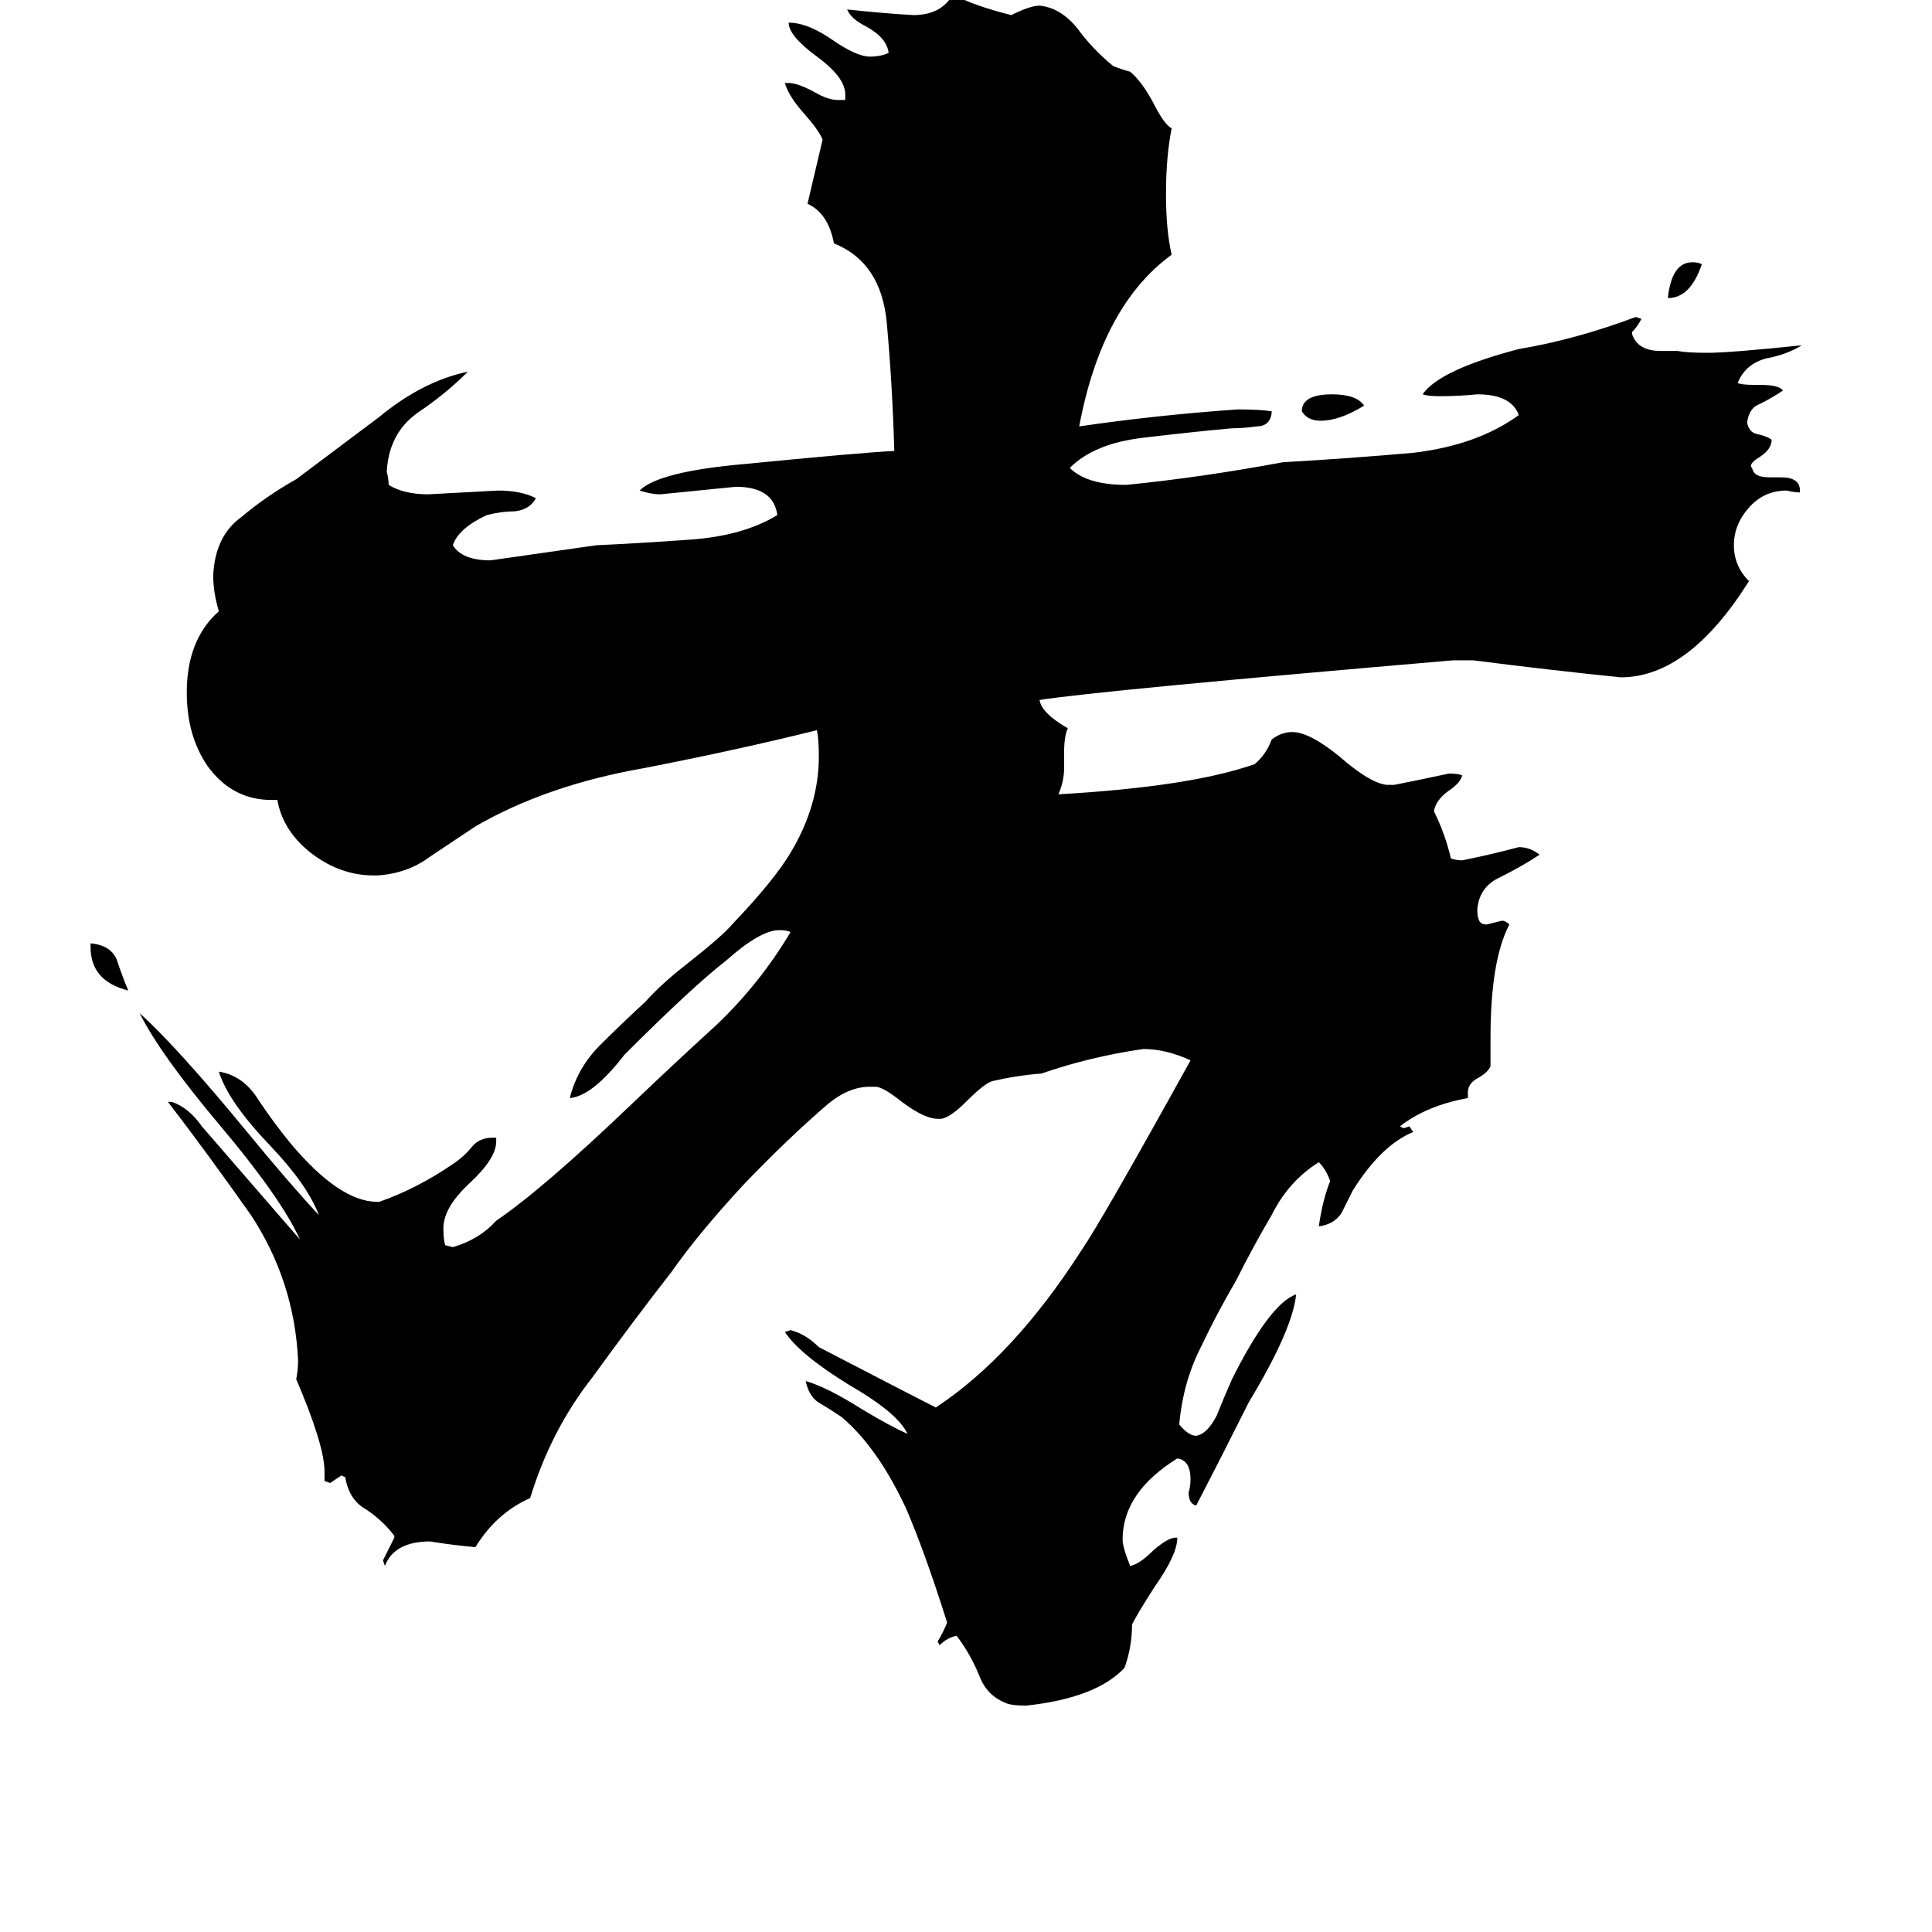 <svg xmlns="http://www.w3.org/2000/svg" viewBox="0 -800 1024 1024">
	<path fill="#000000" d="M902 -660Q896 -642 884 -642Q886 -661 897 -661Q900 -661 902 -660ZM48 -298V-300Q59 -299 62 -291Q65 -282 68 -275Q48 -280 48 -298ZM723 -585Q710 -577 700 -577Q693 -577 690 -582Q690 -591 706 -591Q719 -591 723 -585ZM623 15H624Q624 24 612 41Q603 55 600 61Q600 73 596 84Q581 100 544 104Q537 104 534 103Q523 99 519 88Q514 76 507 67Q502 68 498 72L497 70Q500 65 502 60Q490 22 480 -1Q465 -33 446 -49Q440 -53 435 -56Q429 -59 427 -68Q438 -65 457 -53Q472 -44 481 -40Q476 -51 450 -66Q424 -82 416 -94L419 -95Q427 -93 434 -86Q488 -58 496 -54Q537 -81 573 -137Q584 -153 631 -238Q618 -244 606 -244Q578 -240 552 -231Q539 -230 526 -227Q522 -226 512 -216Q504 -208 499 -207H497Q490 -207 478 -216Q468 -224 464 -224H461Q450 -224 439 -215Q418 -197 394 -172Q370 -146 356 -126Q335 -99 314 -70Q292 -42 281 -6Q263 2 252 20Q240 19 228 17Q209 17 204 30L203 27Q206 21 209 15V14Q203 6 194 0Q185 -5 183 -17L181 -18Q178 -16 175 -14L172 -15V-20Q172 -34 157 -69Q158 -74 158 -79Q156 -121 133 -156Q109 -190 89 -216H91Q100 -213 107 -203Q133 -173 159 -143Q149 -165 117 -203Q85 -241 74 -263Q94 -245 131 -200Q154 -172 169 -156Q163 -172 143 -193Q121 -216 116 -232Q129 -230 137 -217Q145 -205 154 -194Q180 -163 200 -163H201Q221 -170 240 -183Q246 -187 250 -192Q254 -197 261 -197H263V-195Q263 -186 249 -173Q235 -160 235 -149Q235 -143 236 -140L240 -139Q254 -143 263 -153Q288 -170 335 -215Q357 -236 380 -257Q403 -279 419 -306Q417 -307 413 -307Q403 -307 385 -291Q367 -277 331 -241Q314 -219 302 -218Q306 -234 318 -246Q329 -257 342 -269Q351 -279 364 -289Q383 -304 388 -310Q410 -333 419 -348Q434 -373 434 -399Q434 -408 433 -413Q393 -403 342 -393Q290 -384 252 -362Q240 -354 228 -346Q216 -337 200 -336H198Q181 -336 166 -347Q150 -359 147 -376H144Q123 -376 110 -394Q99 -410 99 -433Q99 -461 116 -476Q113 -486 113 -495Q114 -516 128 -526Q141 -537 157 -546Q177 -561 201 -579Q224 -598 248 -603Q236 -591 221 -581Q206 -570 205 -550Q206 -546 206 -543Q214 -538 227 -538Q246 -539 264 -540Q276 -540 284 -536Q281 -530 273 -529Q266 -529 258 -527Q243 -520 240 -511Q245 -503 260 -503Q288 -507 316 -511Q338 -512 366 -514Q394 -516 412 -527Q410 -542 390 -542Q370 -540 350 -538Q345 -538 339 -540Q349 -550 394 -554Q455 -560 474 -561Q473 -596 470 -629Q467 -661 442 -671Q439 -687 428 -692Q432 -709 436 -726Q434 -731 426 -740Q418 -749 416 -756H418Q423 -756 432 -751Q439 -747 444 -747H448V-750Q448 -759 433 -770Q418 -781 418 -788Q428 -788 441 -779Q454 -770 461 -770Q467 -770 471 -772Q470 -780 459 -786Q451 -790 449 -795Q467 -793 484 -792Q499 -792 505 -803Q516 -797 536 -792Q546 -797 551 -797Q562 -796 571 -785Q579 -774 590 -765Q595 -763 599 -762Q605 -757 611 -746Q617 -734 621 -732Q618 -717 618 -697Q618 -678 621 -665Q584 -638 572 -574Q613 -580 656 -583Q668 -583 674 -582V-581Q673 -574 666 -574Q659 -573 653 -573Q631 -571 606 -568Q580 -565 567 -552Q576 -543 597 -543Q637 -547 680 -555Q715 -557 749 -560Q783 -564 805 -580Q801 -591 783 -591Q773 -590 763 -590Q757 -590 754 -591Q763 -604 805 -615Q835 -620 867 -632L870 -631Q868 -627 865 -624V-623Q868 -614 880 -614H889Q894 -613 905 -613Q917 -613 955 -617Q947 -612 936 -610Q925 -607 921 -597Q923 -596 930 -596H933Q943 -596 945 -593Q939 -589 933 -586Q927 -584 926 -576Q927 -571 931 -570Q936 -569 939 -567Q939 -562 933 -558Q928 -555 928 -553L929 -551Q930 -547 938 -547H944Q954 -547 954 -540V-539Q951 -539 947 -540Q935 -540 927 -531Q919 -522 919 -511Q919 -500 927 -492Q895 -441 859 -441Q820 -445 781 -450H770Q583 -434 551 -429Q552 -422 566 -414Q564 -410 564 -401V-393Q564 -386 561 -379Q631 -383 665 -395Q671 -400 674 -408Q679 -412 685 -412Q694 -412 710 -399Q726 -385 735 -384H739Q754 -387 768 -390Q773 -390 775 -389Q774 -385 768 -381Q761 -376 760 -370Q766 -358 769 -345Q772 -344 775 -344Q790 -347 805 -351Q811 -351 816 -347Q807 -341 795 -335Q784 -330 783 -318Q783 -314 784 -312Q785 -310 788 -310Q792 -311 796 -312Q798 -312 800 -310Q790 -291 790 -250V-235Q789 -232 784 -229Q778 -226 778 -221V-218Q756 -214 742 -203L744 -202L747 -203L749 -200Q732 -193 717 -169Q714 -163 711 -157Q707 -151 699 -150Q701 -164 705 -174Q703 -180 699 -184Q683 -174 674 -156Q664 -139 655 -121Q645 -104 636 -85Q627 -67 625 -45Q630 -39 634 -39Q640 -40 645 -50Q649 -60 653 -69Q673 -109 687 -114Q685 -95 662 -57Q648 -29 634 -2Q630 -3 630 -9Q631 -12 631 -16Q631 -26 624 -27Q595 -9 595 16Q595 20 599 30Q604 29 611 22Q619 15 623 15Z"/>
</svg>